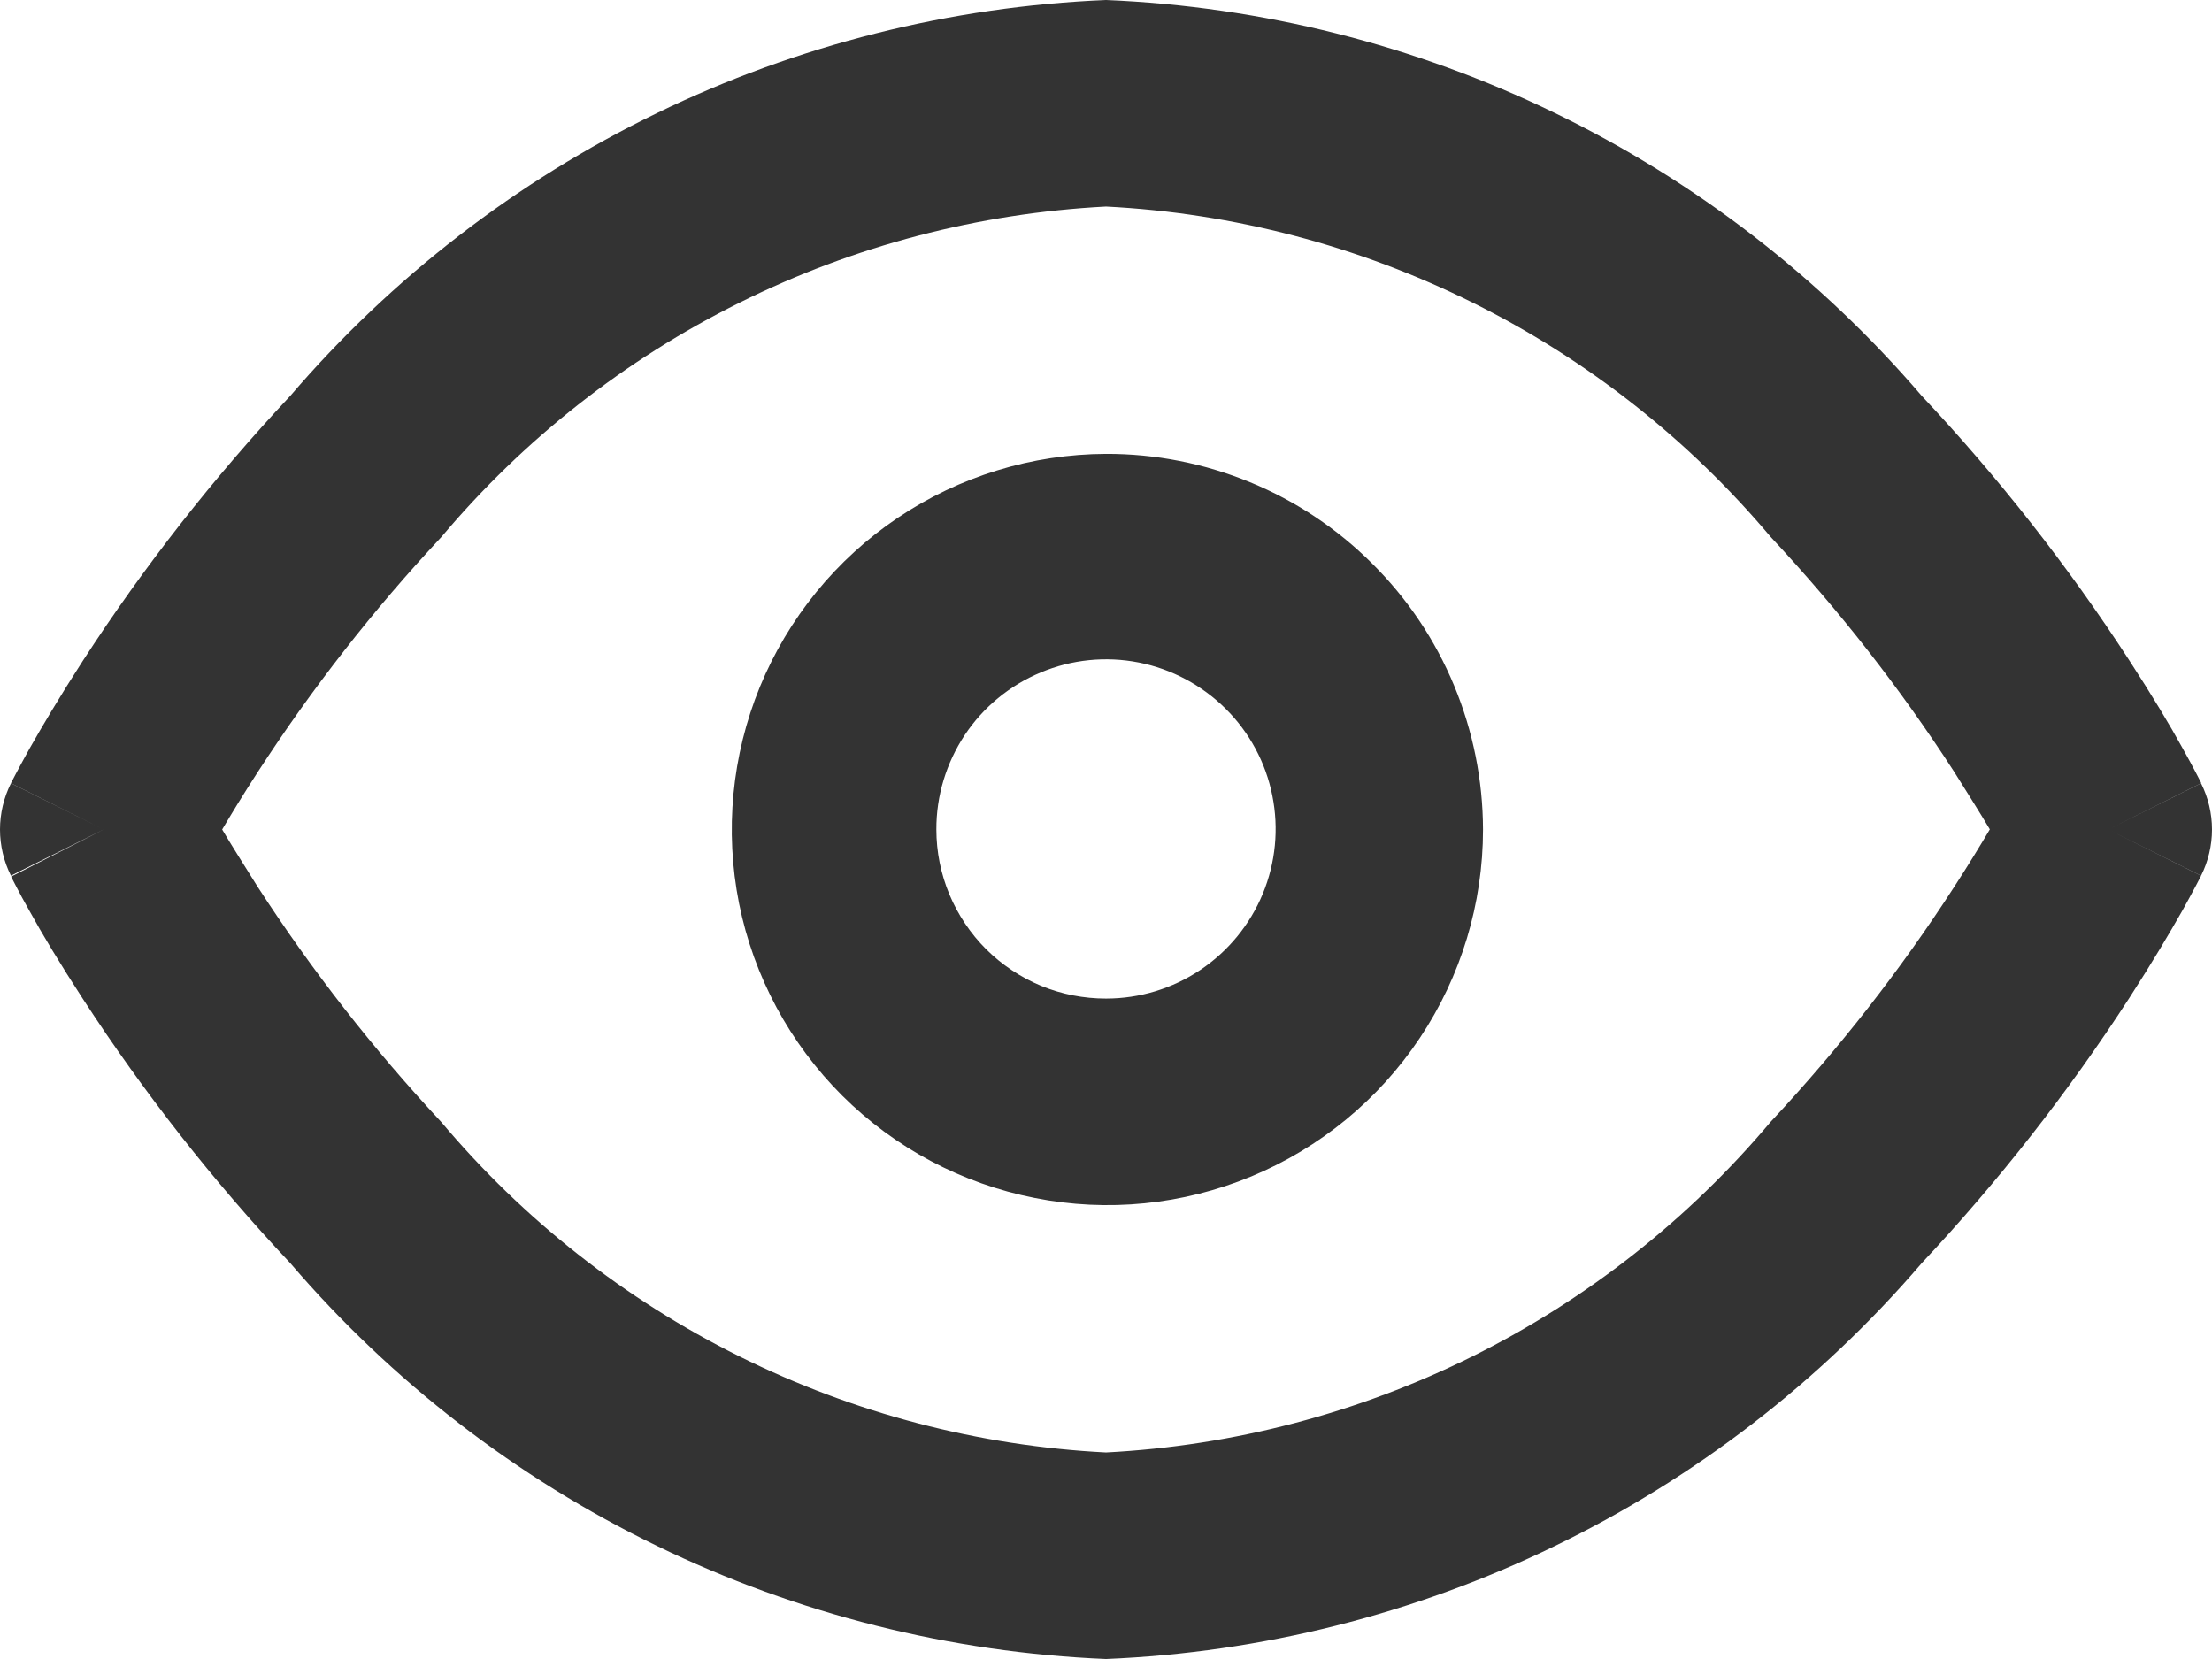 <svg width="16" height="12" viewBox="0 0 16 12" fill="none" xmlns="http://www.w3.org/2000/svg">
<path fill-rule="evenodd" clip-rule="evenodd" d="M1.864 6.415C1.764 6.255 1.675 6.115 1.607 6C1.675 5.885 1.761 5.744 1.864 5.585C2.256 4.98 2.7 4.411 3.192 3.885C3.787 3.178 4.52 2.601 5.348 2.19C6.175 1.778 7.078 1.542 8 1.494C8.923 1.541 9.825 1.778 10.652 2.189C11.48 2.6 12.213 3.177 12.808 3.884C13.3 4.41 13.745 4.979 14.136 5.584C14.236 5.744 14.325 5.884 14.393 5.999C14.325 6.114 14.239 6.255 14.136 6.414C13.745 7.019 13.3 7.588 12.808 8.114C12.213 8.821 11.48 9.398 10.653 9.81C9.826 10.221 8.923 10.458 8 10.506C7.078 10.459 6.175 10.222 5.348 9.811C4.521 9.4 3.787 8.823 3.192 8.116C2.7 7.589 2.256 7.02 1.864 6.415ZM15.921 5.665L15.25 6L15.921 6.335L15.913 6.35L15.886 6.402C15.863 6.446 15.829 6.508 15.786 6.586C15.698 6.741 15.569 6.96 15.401 7.22C14.959 7.902 14.456 8.544 13.9 9.137C13.166 9.993 12.263 10.69 11.248 11.182C10.233 11.675 9.127 11.953 8 12C6.873 11.953 5.767 11.675 4.752 11.182C3.737 10.69 2.834 9.993 2.1 9.137C1.544 8.546 1.042 7.906 0.6 7.226C0.431 6.966 0.3 6.747 0.215 6.592C0.171 6.514 0.137 6.452 0.115 6.408L0.088 6.356L0.08 6.341L0.75 6L0.079 5.665L0.087 5.65L0.114 5.598C0.137 5.554 0.171 5.492 0.214 5.414C0.302 5.259 0.431 5.04 0.599 4.78C1.041 4.098 1.544 3.456 2.1 2.863C2.834 2.007 3.737 1.31 4.752 0.818C5.767 0.325 6.873 0.047 8 0C9.127 0.047 10.233 0.325 11.248 0.818C12.263 1.31 13.166 2.007 13.9 2.863C14.456 3.454 14.958 4.094 15.4 4.774C15.569 5.034 15.7 5.253 15.785 5.408C15.829 5.486 15.862 5.548 15.885 5.592L15.912 5.644L15.92 5.659L15.921 5.665ZM15.25 6L15.921 5.666C15.973 5.77 16 5.884 16 6C16 6.116 15.973 6.23 15.921 6.334L15.25 6ZM0.079 5.666L0.75 6L0.079 6.334C0.027 6.23 0 6.116 0 6C0 5.884 0.027 5.77 0.079 5.666ZM6.773 6C6.772 5.757 6.844 5.52 6.978 5.317C7.112 5.115 7.304 4.957 7.528 4.864C7.752 4.77 7.999 4.745 8.237 4.792C8.475 4.839 8.694 4.956 8.866 5.127C9.038 5.298 9.156 5.517 9.203 5.755C9.251 5.993 9.227 6.24 9.134 6.465C9.041 6.689 8.884 6.881 8.682 7.016C8.48 7.151 8.243 7.223 8 7.223C7.839 7.223 7.68 7.192 7.531 7.131C7.382 7.069 7.247 6.979 7.133 6.866C7.019 6.752 6.929 6.617 6.867 6.469C6.805 6.32 6.773 6.161 6.773 6ZM8 3.283C7.463 3.285 6.939 3.446 6.493 3.746C6.048 4.045 5.701 4.471 5.497 4.967C5.293 5.464 5.241 6.01 5.346 6.536C5.452 7.063 5.712 7.546 6.092 7.925C6.473 8.304 6.957 8.561 7.484 8.665C8.01 8.77 8.556 8.715 9.052 8.509C9.548 8.303 9.972 7.955 10.27 7.508C10.568 7.062 10.727 6.537 10.727 6C10.726 5.643 10.655 5.289 10.518 4.959C10.381 4.629 10.18 4.329 9.926 4.077C9.673 3.824 9.373 3.624 9.042 3.488C8.712 3.352 8.358 3.282 8 3.283Z" fill="#333333"/>
</svg>

